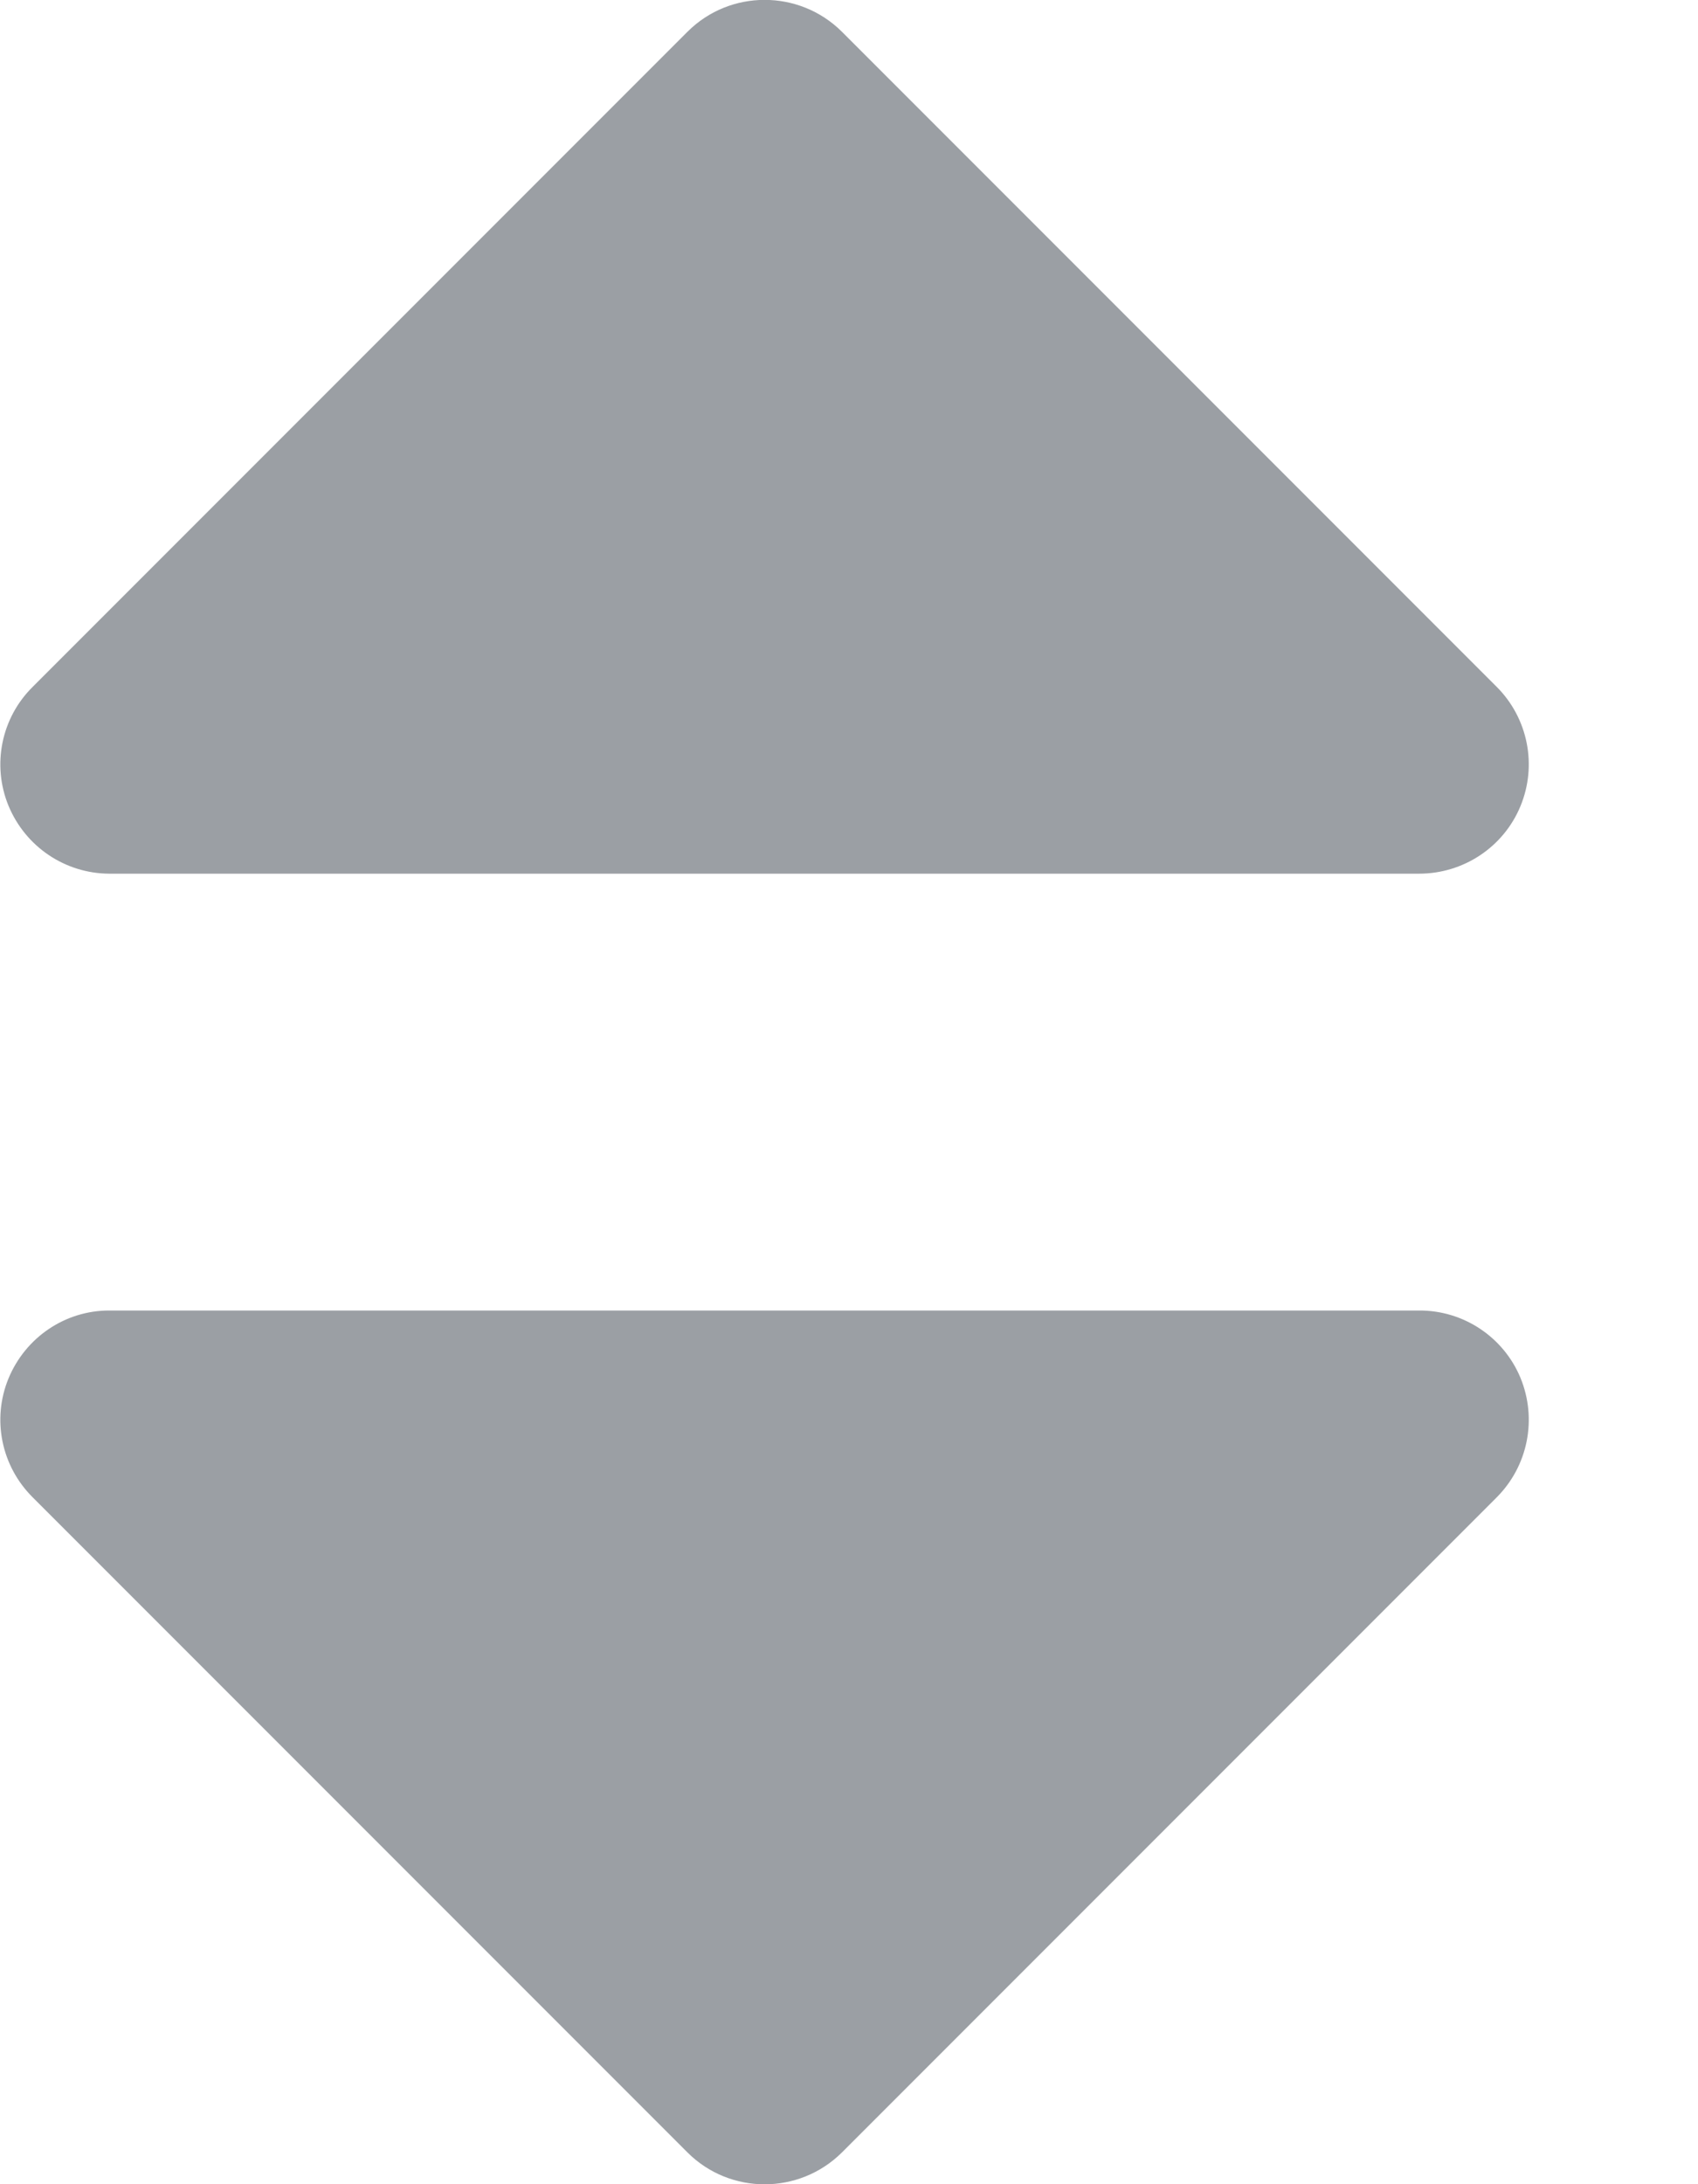 <svg xmlns="http://www.w3.org/2000/svg" width="7" height="9" viewBox="0 0 7 9">
    <g fill="none" fill-opacity=".5" fill-rule="evenodd">
        <g fill="#39404B" fill-rule="nonzero">
            <g>
                <g>
                    <path d="M3.47 5.531c-.176-.174-.46-.174-.635 0l-2.7 2.7c-.13.128-.169.322-.1.49.07.169.233.279.415.28h5.4c.183 0 .348-.109.418-.278.07-.169.031-.363-.098-.492l-2.7-2.7z" transform="translate(-891 -230) translate(797 226) matrix(1 0 0 -1 94 13) matrix(1 0 0 -1 0 14.401)"/>
                    <path d="M3.47.13c-.176-.174-.46-.174-.635 0l-2.7 2.7c-.13.129-.169.322-.1.49.07.169.233.28.415.28h5.4c.183.001.348-.109.418-.277.07-.17.031-.364-.098-.493L3.47.13z" transform="translate(-891 -230) translate(797 226) matrix(1 0 0 -1 94 13)"/>
                </g>
            </g>
        </g>
    </g>
</svg>
